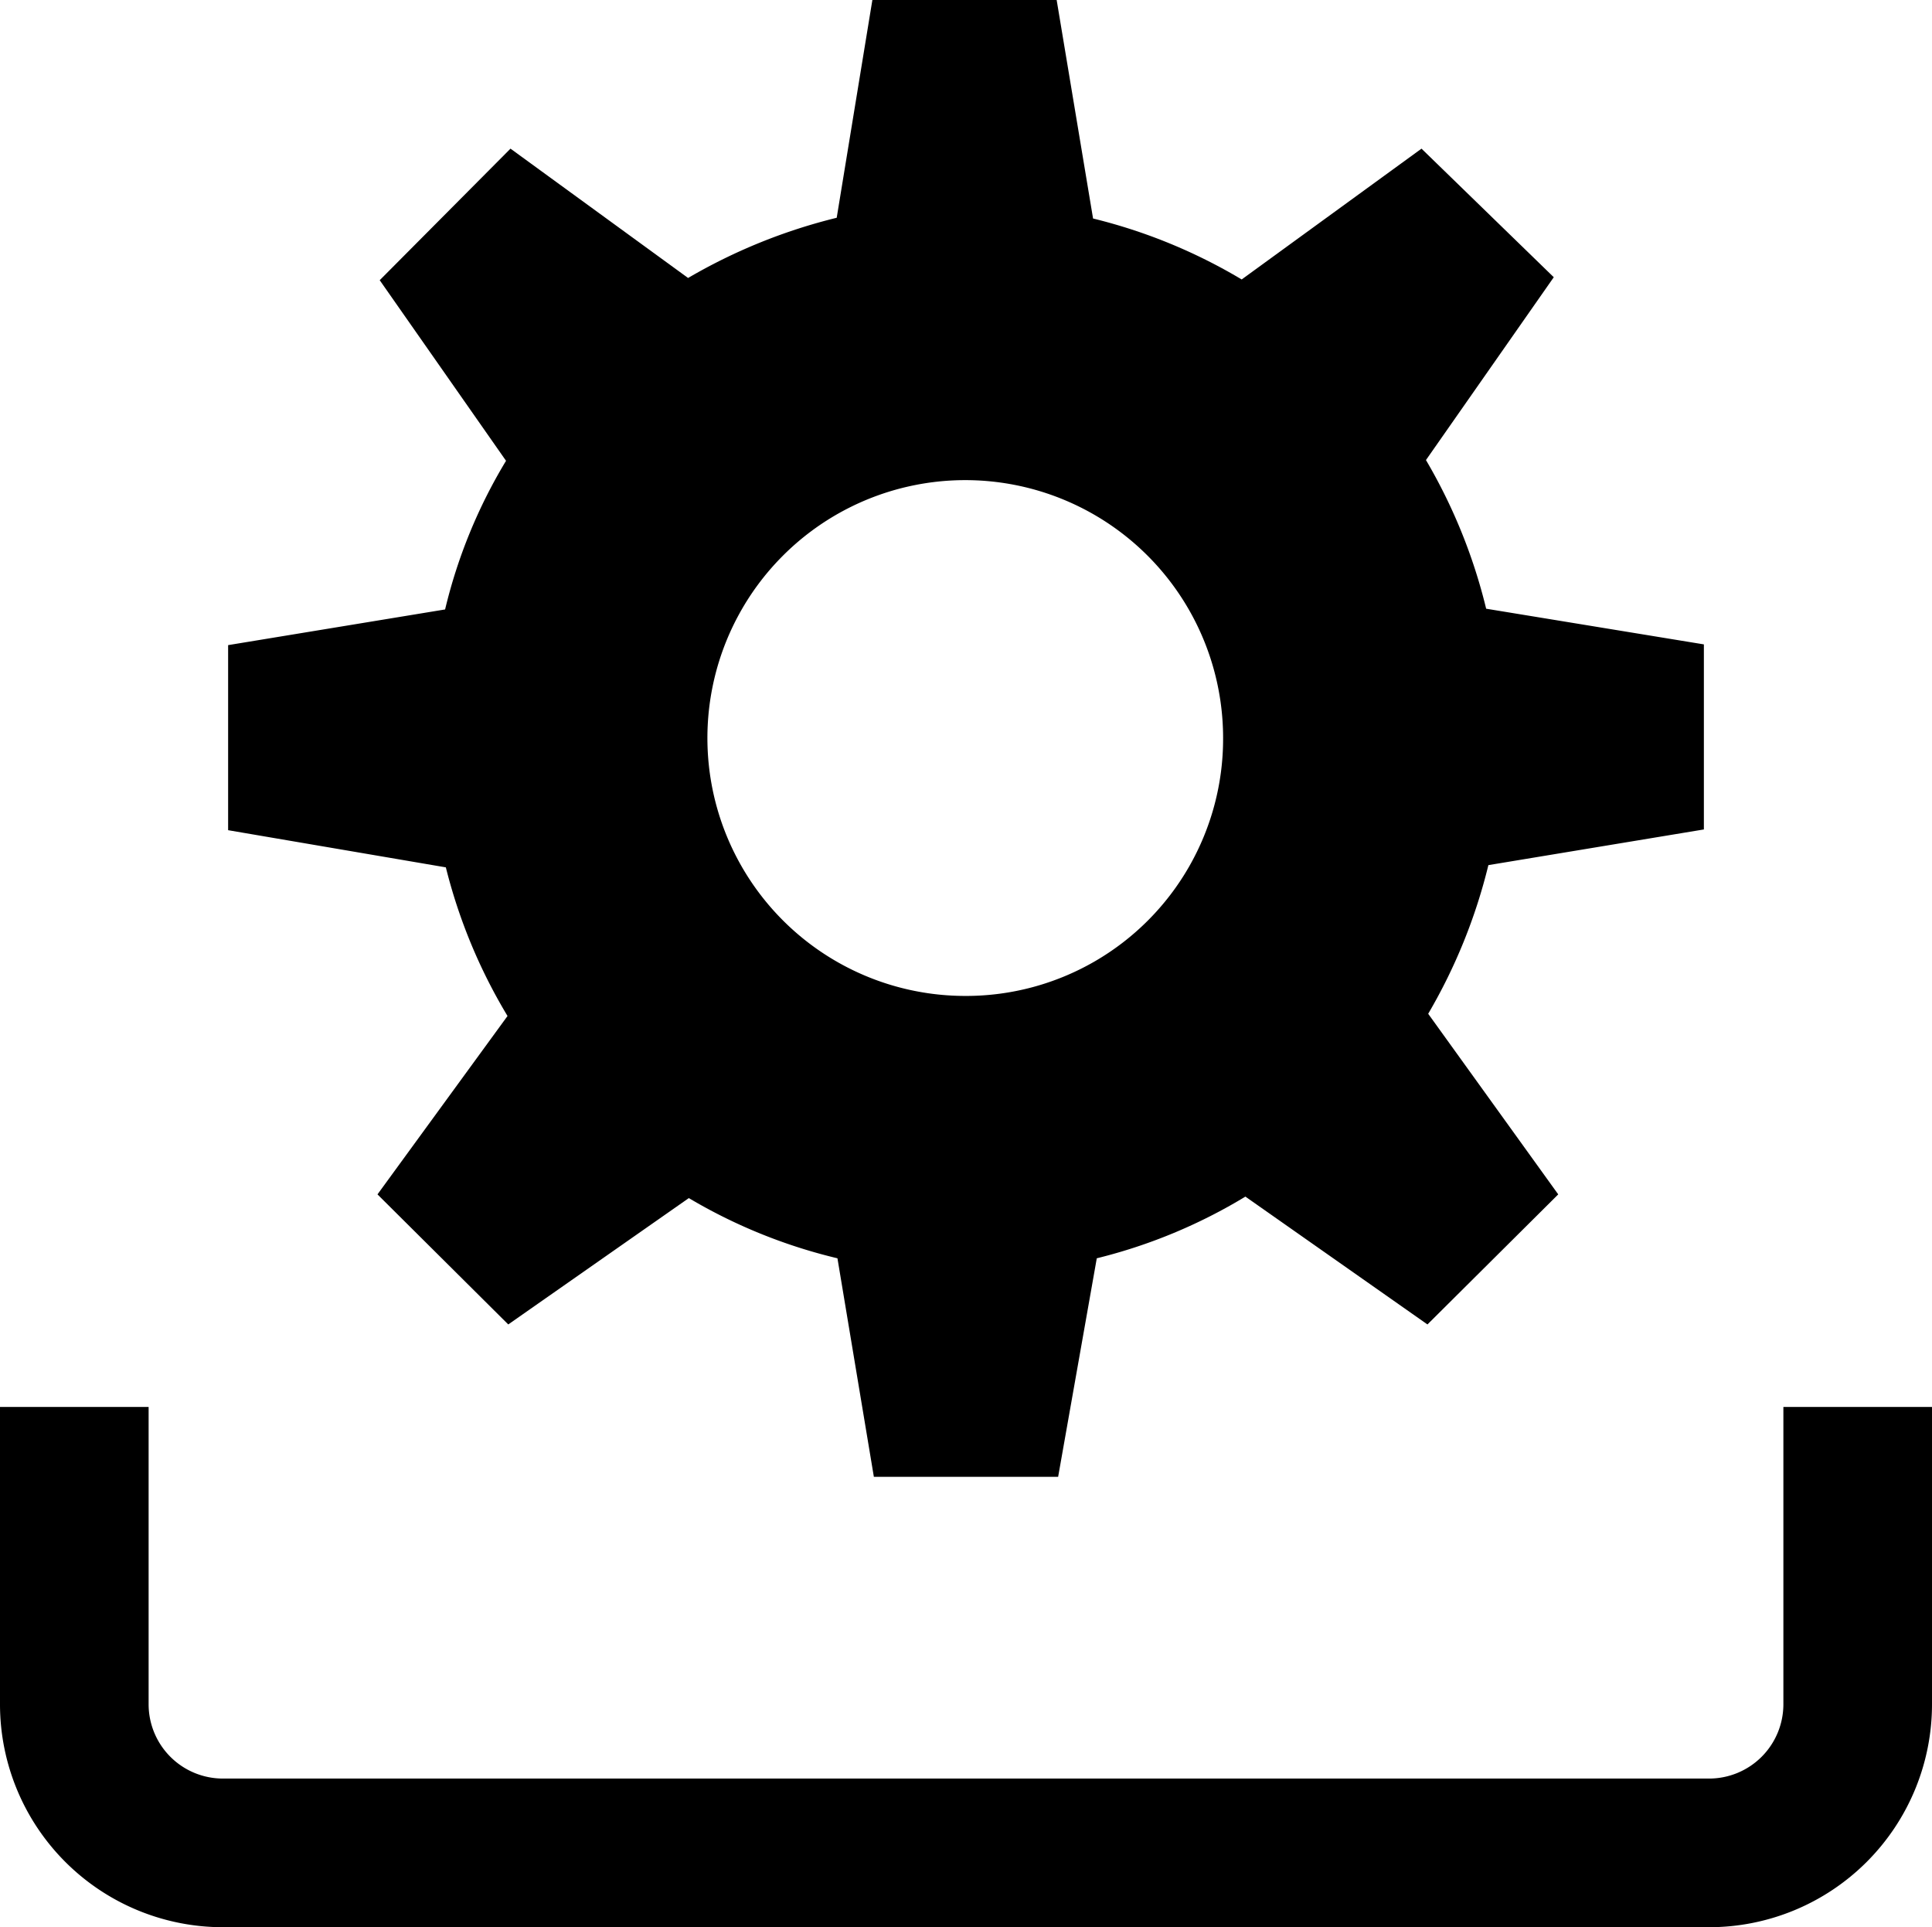 <svg xmlns="http://www.w3.org/2000/svg" viewBox="0 0 26 25.93">
  <title>cog-install</title>
  <g id="Layer_2" data-name="Layer 2">
    <g id="Capa_1" data-name="Capa 1">
      <g>
        <path d="M22.93,11.16V8.67L20,8.19a7.37,7.37,0,0,0-.81-2l1.72-2.46L19.13,2,16.71,3.76a7.27,7.27,0,0,0-2-.82L14.22,0H11.74l-.48,2.93a7.5,7.5,0,0,0-2,.81L6.87,2,5.11,3.77,6.81,6.2a7,7,0,0,0-.82,2l-2.92.48v2.49L6,11.67a7.29,7.29,0,0,0,.83,2L5.08,16.07l1.76,1.75,2.43-1.7a7.18,7.18,0,0,0,2,.81l.49,2.94h2.48l.52-2.94a7.16,7.16,0,0,0,2-.83l2.45,1.72,1.76-1.75-1.75-2.43a7.43,7.43,0,0,0,.81-2ZM13,13.4a3.47,3.47,0,1,1,3.46-3.47A3.46,3.46,0,0,1,13,13.4Z"/>
        <path d="M24,18.93v4a1,1,0,0,1-1,1H3a1,1,0,0,1-1-1v-4H0v4a3,3,0,0,0,3,3H23a3,3,0,0,0,3-3v-4Z"/>
      </g>
    </g>
  </g>
</svg>
